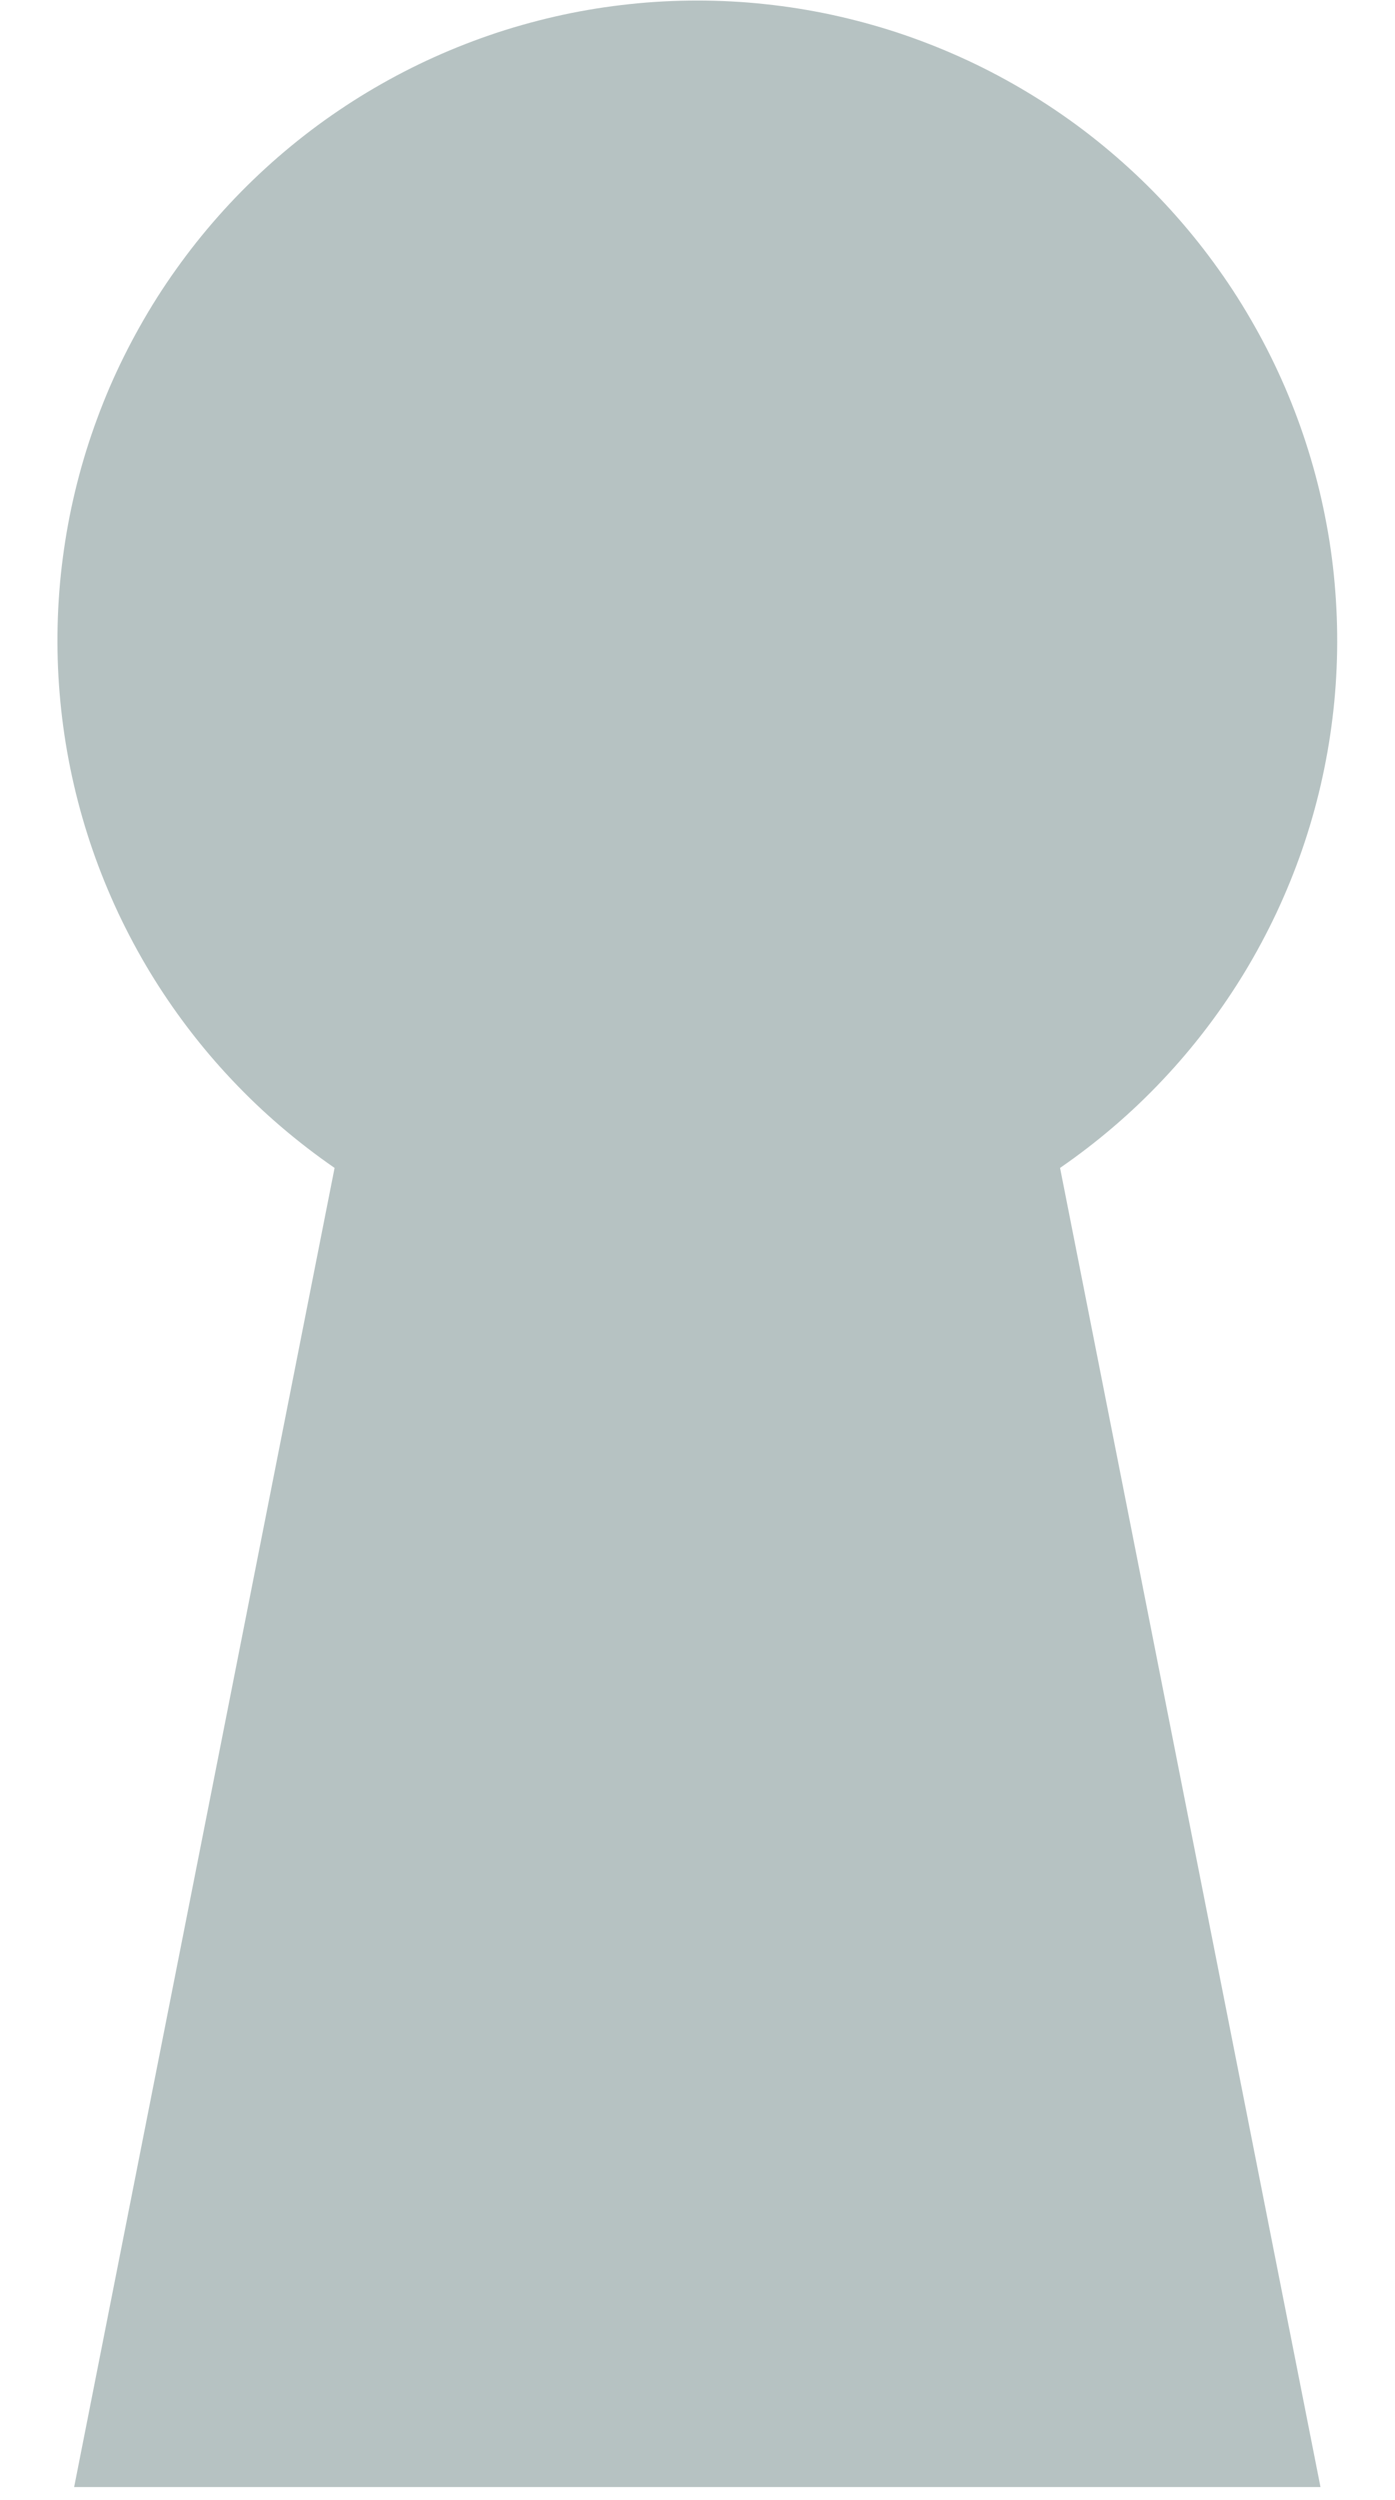 <svg xmlns="http://www.w3.org/2000/svg" xmlns:xlink="http://www.w3.org/1999/xlink" width="120" zoomAndPan="magnify" viewBox="0 0 90 161.25" height="215" preserveAspectRatio="xMidYMid meet" version="1.0"><defs><clipPath id="0c37fcc699"><path d="M 3 0 L 87 0 L 87 160.41 L 3 160.41 Z M 3 0 " clip-rule="nonzero"/></clipPath></defs><g clip-path="url(#0c37fcc699)"><path fill="#b6c2c2" d="M 21.586 75.328 L 4.773 160.461 L 85.203 160.461 L 68.391 75.328 C 69.59 74.5 70.746 73.613 71.852 72.664 C 72.957 71.719 74.012 70.715 75.012 69.652 C 76.012 68.594 76.953 67.484 77.836 66.324 C 78.719 65.164 79.535 63.965 80.293 62.719 C 81.047 61.473 81.734 60.188 82.355 58.871 C 82.973 57.551 83.523 56.203 84 54.828 C 84.477 53.449 84.879 52.051 85.207 50.633 C 85.535 49.211 85.789 47.777 85.965 46.332 C 86.145 44.887 86.242 43.434 86.266 41.977 C 86.289 40.52 86.234 39.066 86.105 37.617 C 85.977 36.164 85.77 34.723 85.484 33.297 C 85.203 31.867 84.844 30.457 84.41 29.062 C 83.98 27.672 83.473 26.309 82.898 24.969 C 82.32 23.633 81.676 22.328 80.957 21.059 C 80.242 19.789 79.465 18.559 78.617 17.375 C 77.773 16.188 76.867 15.047 75.902 13.957 C 74.938 12.863 73.918 11.828 72.84 10.844 C 71.766 9.863 70.641 8.938 69.469 8.074 C 68.293 7.211 67.078 6.41 65.82 5.676 C 64.562 4.941 63.27 4.273 61.941 3.676 C 60.613 3.078 59.254 2.551 57.871 2.094 C 56.488 1.641 55.082 1.262 53.656 0.953 C 52.234 0.648 50.797 0.418 49.348 0.266 C 47.898 0.109 46.445 0.035 44.988 0.035 C 43.531 0.035 42.078 0.109 40.629 0.266 C 39.18 0.418 37.742 0.648 36.32 0.953 C 34.895 1.262 33.488 1.641 32.105 2.094 C 30.723 2.551 29.363 3.078 28.035 3.676 C 26.707 4.273 25.414 4.941 24.156 5.676 C 22.898 6.41 21.684 7.211 20.508 8.074 C 19.336 8.938 18.211 9.863 17.137 10.844 C 16.062 11.828 15.039 12.863 14.074 13.957 C 13.109 15.047 12.203 16.188 11.359 17.375 C 10.512 18.559 9.734 19.789 9.02 21.059 C 8.305 22.328 7.656 23.633 7.078 24.969 C 6.504 26.309 6 27.672 5.566 29.062 C 5.133 30.457 4.777 31.867 4.492 33.297 C 4.211 34.723 4.004 36.164 3.871 37.617 C 3.742 39.066 3.688 40.52 3.711 41.977 C 3.734 43.434 3.836 44.887 4.012 46.332 C 4.188 47.777 4.441 49.211 4.77 50.633 C 5.098 52.051 5.5 53.449 5.977 54.828 C 6.453 56.203 7.004 57.551 7.621 58.871 C 8.242 60.188 8.93 61.473 9.684 62.719 C 10.441 63.965 11.258 65.164 12.141 66.324 C 13.023 67.484 13.965 68.594 14.965 69.652 C 15.965 70.715 17.02 71.719 18.125 72.664 C 19.234 73.613 20.387 74.5 21.586 75.328 Z M 21.586 75.328 " fill-opacity="1" fill-rule="nonzero"/></g></svg>